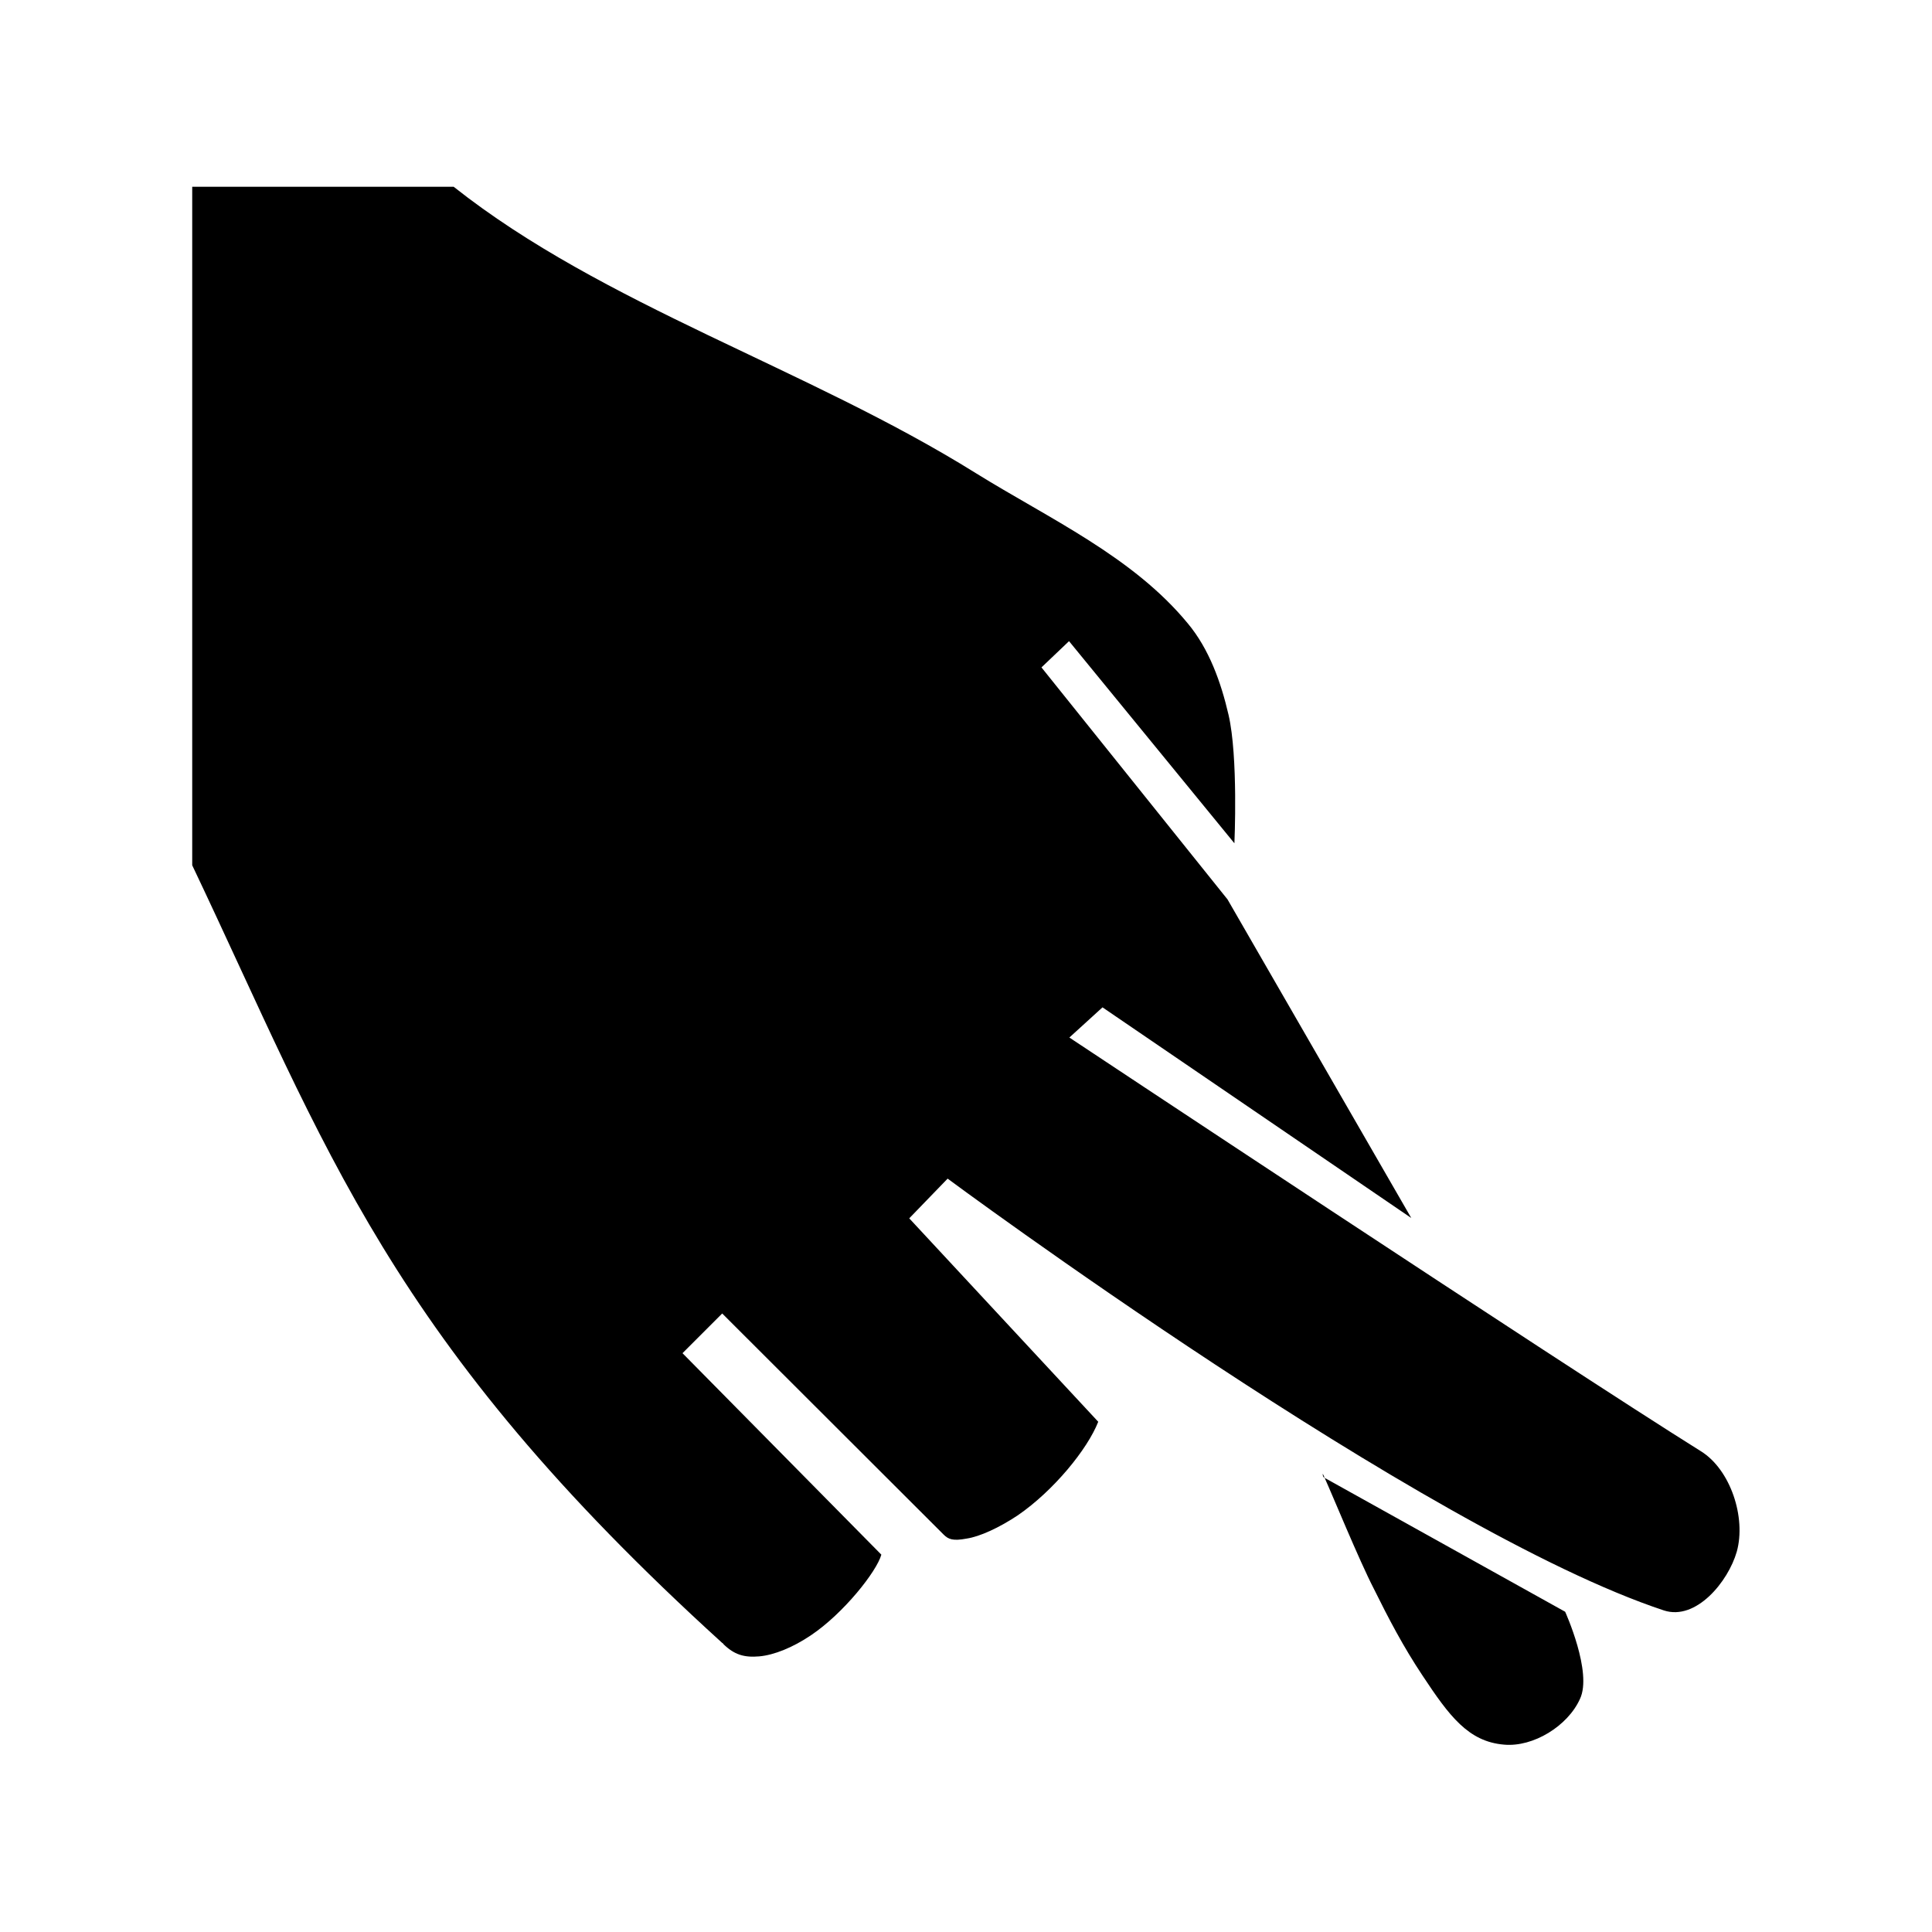 <svg xmlns="http://www.w3.org/2000/svg" width="100%" height="100%" viewBox="0 0 588.8 588.8"><path fill="currentColor" d="M58.58 56.92V263.7c41.18 86.6 59.73 144.5 161.52 237l0.3 0.2 0.1 0.2c3.3 3.2 6.3 4.1 10.9 3.7 4.5-0.4 10.2-2.7 15.7-6.4 10-6.7 20.1-19.5 21.5-24.6L208 412.4l12.1-12.1 67.5 67.4c1.4 1.4 2.8 2 7 1.2 4-0.6 9.9-3.3 15.6-7.1 10.9-7.5 21.2-20.1 24.5-28.5l-57.6-62 11.7-12.1s144.8 107.3 218.3 131.6c9.8 3.2 19.6-8.8 22.2-17.9 2.9-10.4-1.9-25-10.9-30.6-43.5-27.2-192.5-126.1-192.5-126.1l10.1-9.2 94.1 64.2-56-97.1L317.4 203.4l8.4-8 50.4 61.6s1.2-26.4-1.8-39.2c-2.3-9.9-5.9-20-12.4-27.8-16.8-20.4-42.2-31.9-64.6-45.8-51.4-32.06-113.5-51.14-159.14-87.28zM403.1 449.2s0 0.4 0.2 0.9l0.4 0.3c-0.3-0.7-0.5-1.2-0.6-1.2z m0.6 1.2c2.2 4.8 10.5 25.1 15 33.8 4.5 9.1 9 17.7 14.8 26.4 8.2 12.4 14 20.2 24.9 21.1 8.9 0.8 19.4-5.7 23.1-13.9 3.9-8.1-4.5-26.6-4.5-26.6z" /></svg>